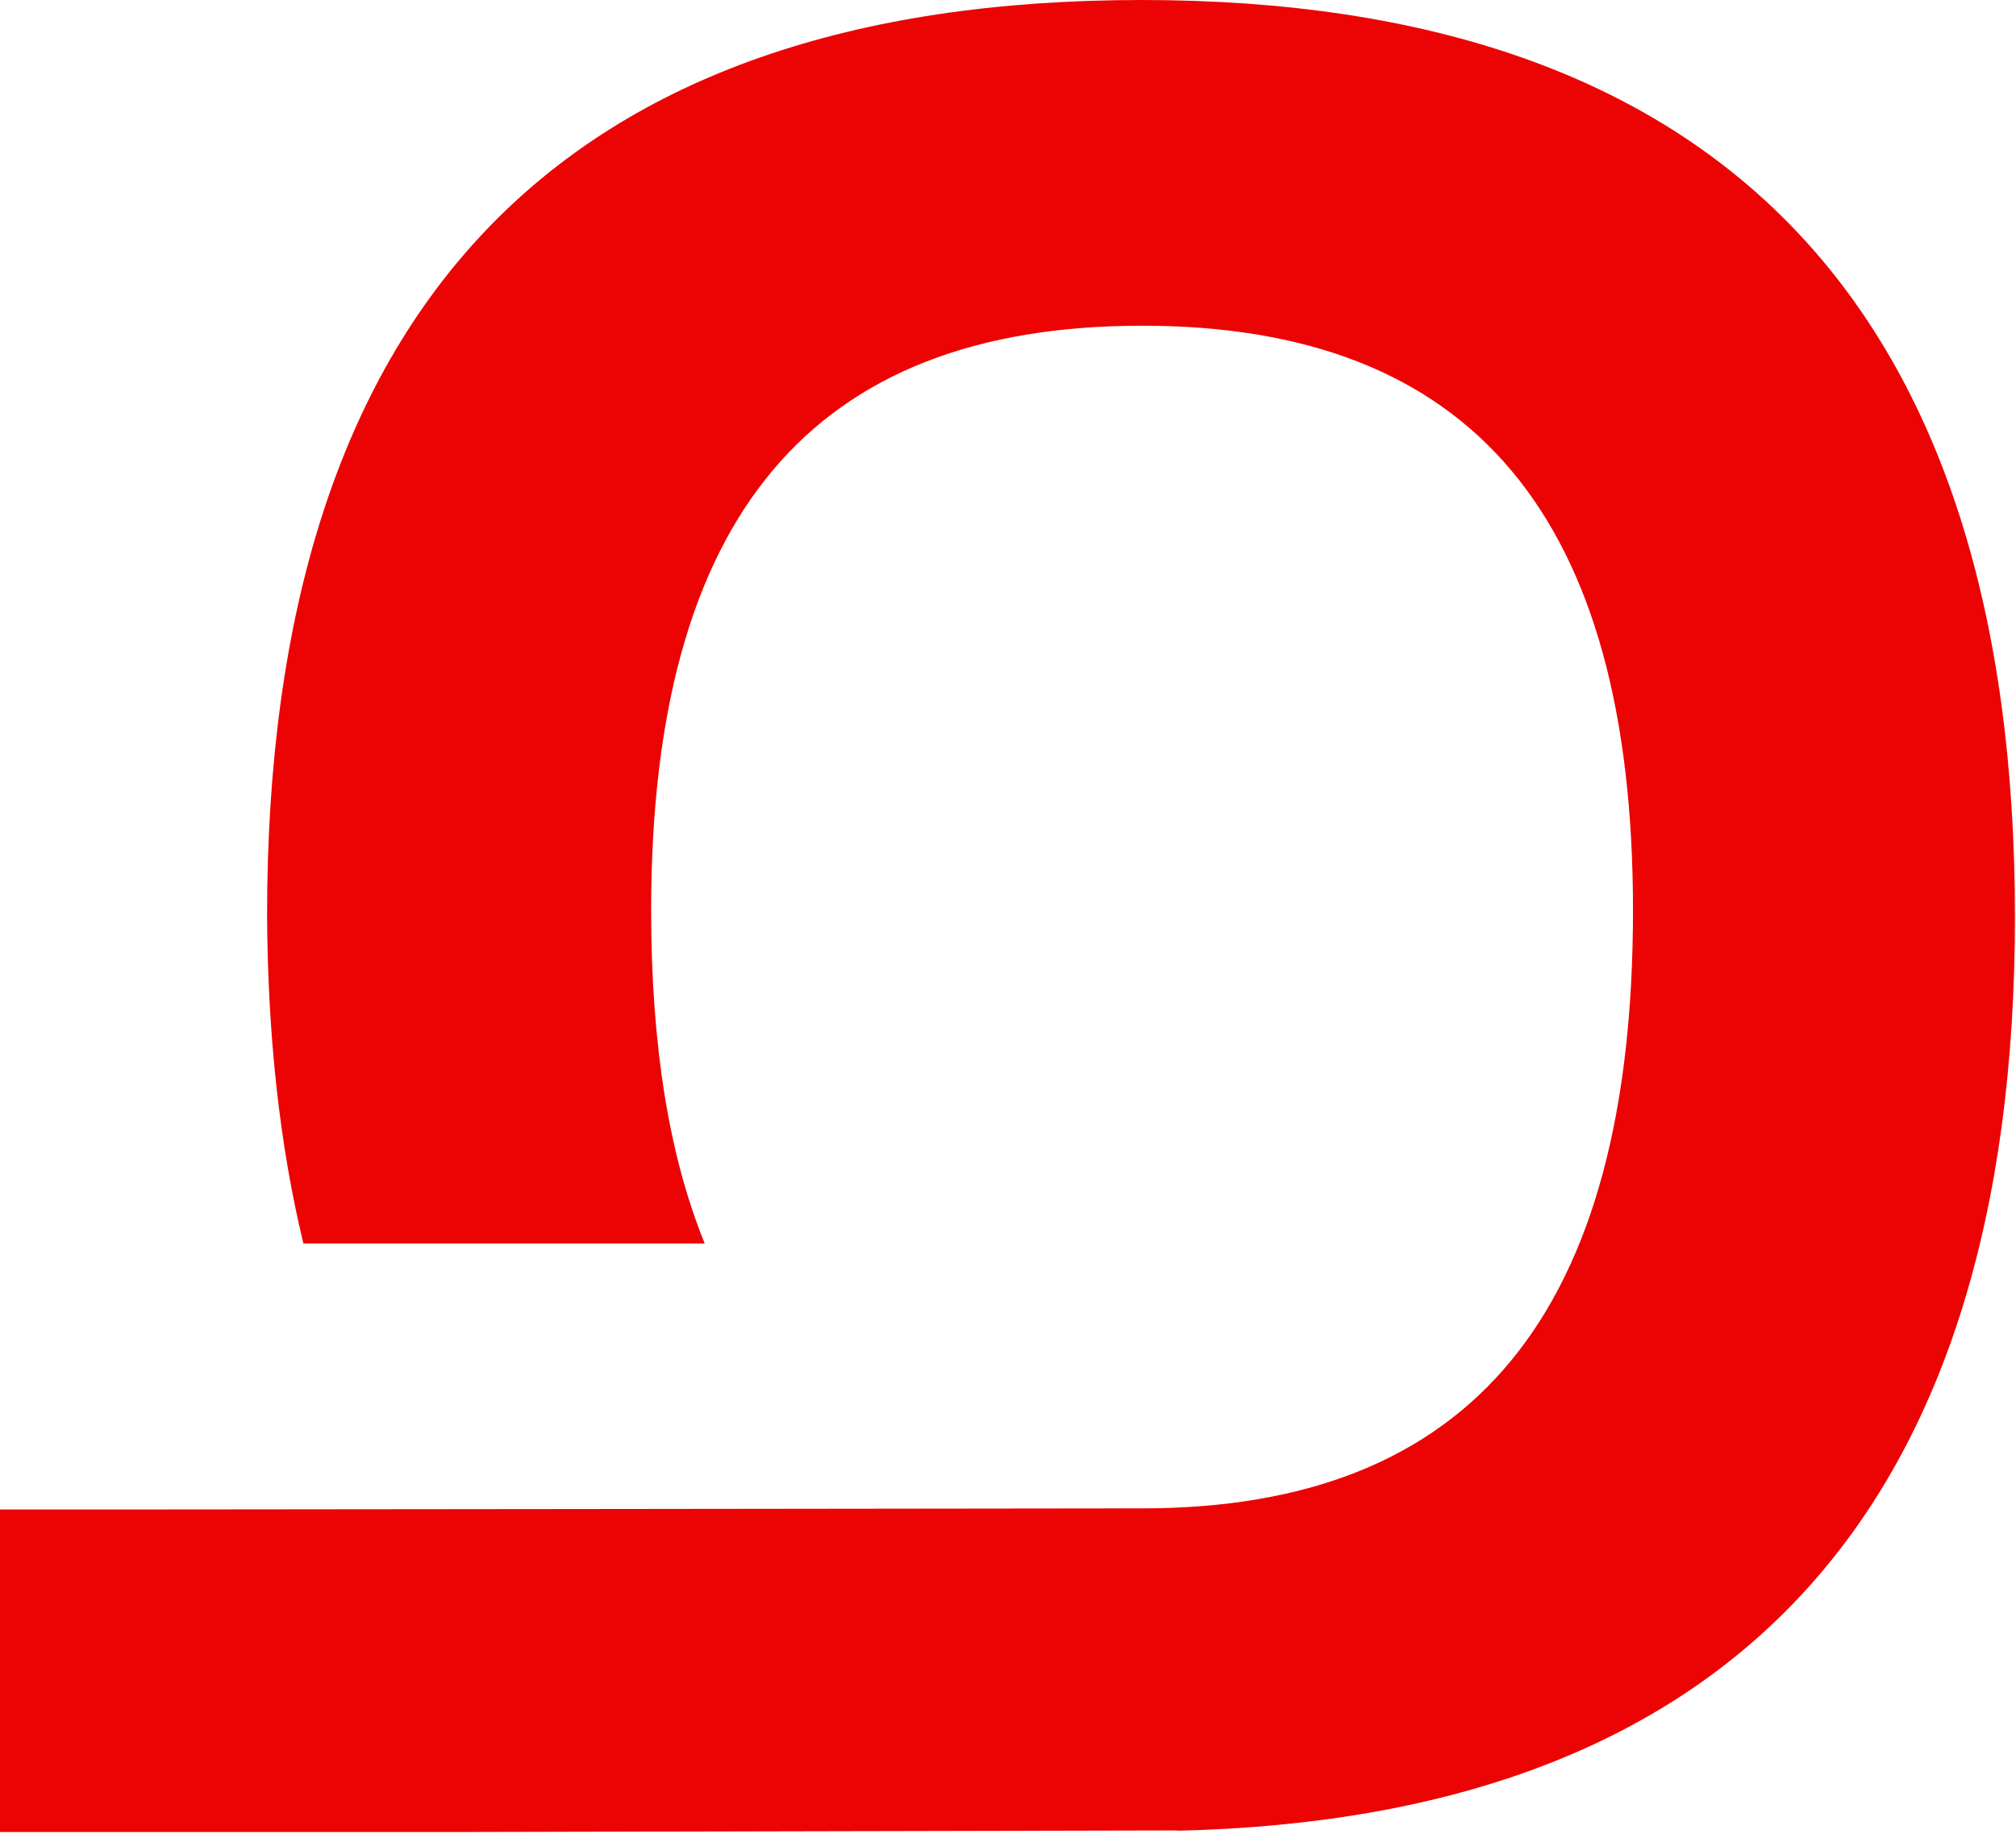 <?xml version="1.0" encoding="UTF-8" standalone="no"?><!DOCTYPE svg PUBLIC "-//W3C//DTD SVG 1.1//EN" "http://www.w3.org/Graphics/SVG/1.1/DTD/svg11.dtd"><svg width="100%" height="100%" viewBox="0 0 321 292" version="1.1" xmlns="http://www.w3.org/2000/svg" xmlns:xlink="http://www.w3.org/1999/xlink" xml:space="preserve" xmlns:serif="http://www.serif.com/" style="fill-rule:evenodd;clip-rule:evenodd;stroke-linejoin:round;stroke-miterlimit:2;"><rect id="testIO-symbol-red" x="0" y="0" width="320.833" height="291.667" style="fill:none;"/><clipPath id="_clip1"><rect x="0" y="0" width="320.833" height="291.667"/></clipPath><g clip-path="url(#_clip1)"><path id="Logo" d="M187.391,291.415l0,0.048c88.576,-2.024 133.442,-51.035 133.442,-145.539c0,-96.769 -46.794,-145.924 -139.081,-145.924c-92.383,0 -139.225,48.866 -139.225,145.635c0.096,19.373 2.024,36.819 5.783,52.336l63.902,0c-5.735,-14.072 -8.53,-31.758 -8.53,-53.059c0,-62.649 25.541,-93.058 78.167,-93.058c52.577,0 78.166,30.457 78.166,93.058c0,64.047 -25.541,95.227 -78.166,95.227c-1.302,0 -180.403,0.225 -181.849,0.177l0,51.517c15.807,-0.048 187.391,-0.418 187.391,-0.418Z" style="fill:#ec0404;fill-rule:nonzero;"/></g></svg>